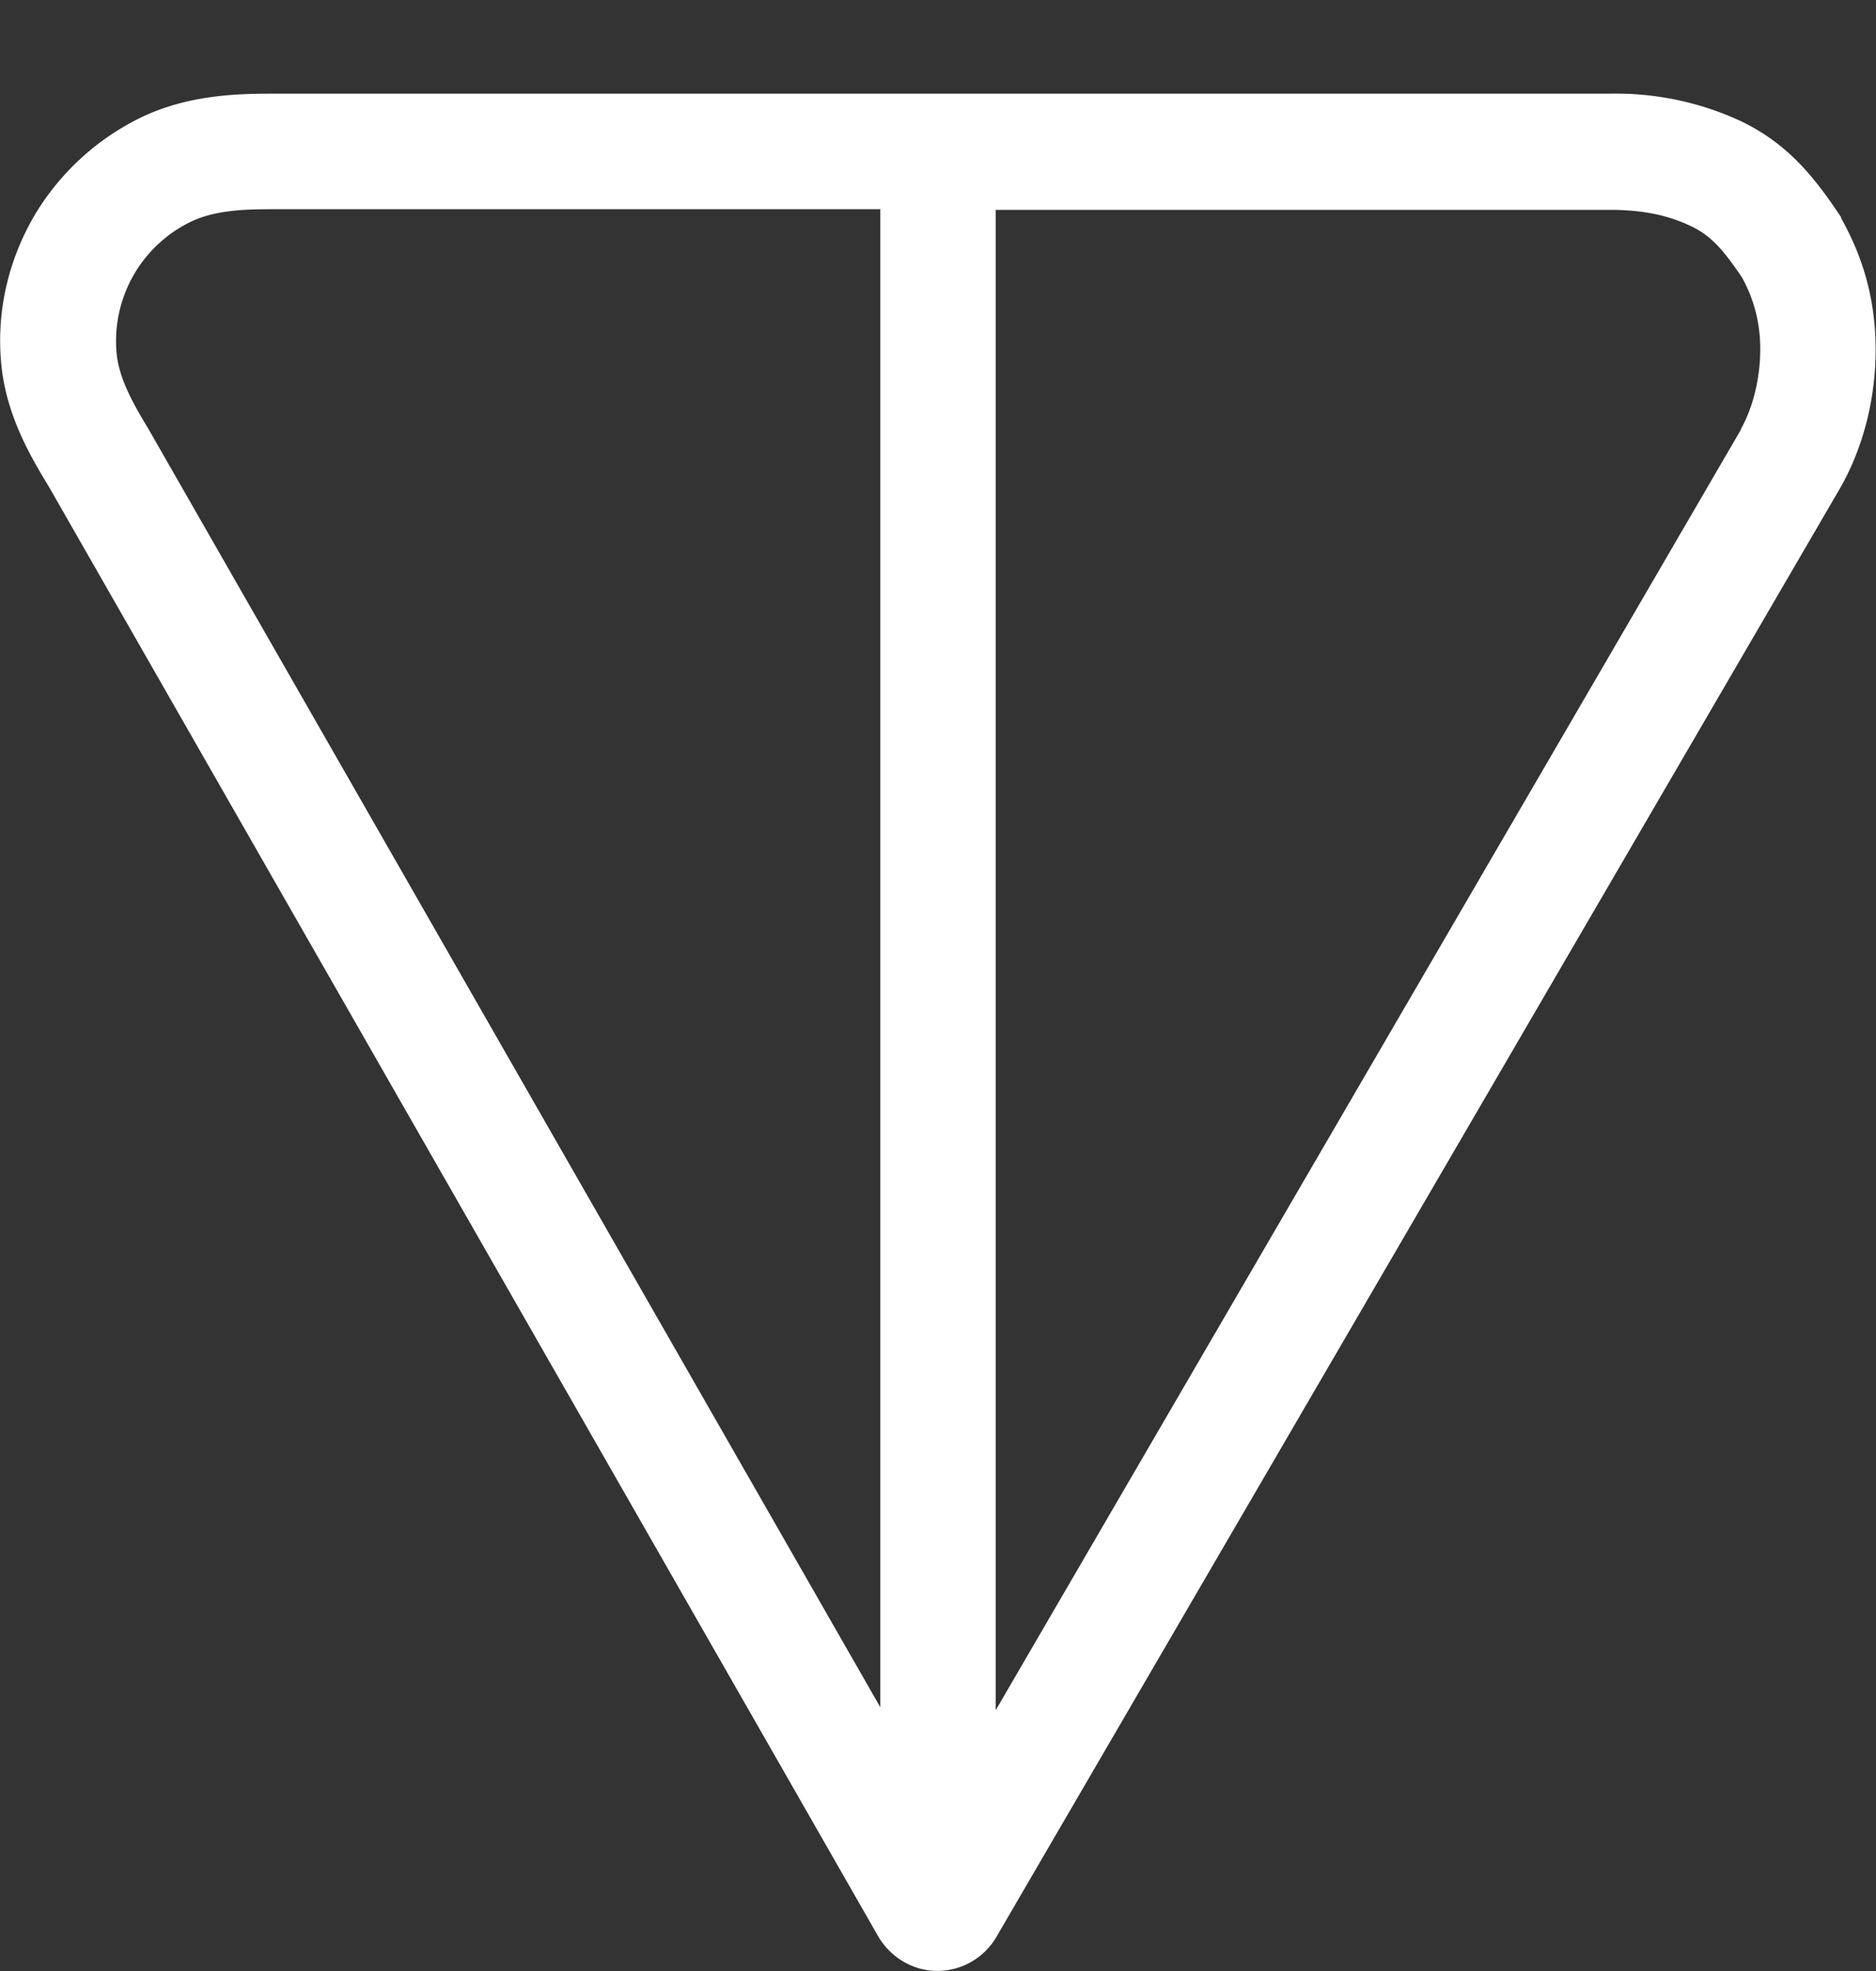 <svg xmlns="http://www.w3.org/2000/svg" width="20" height="21" fill="none"><rect width="100%" height="100%" fill="#333333" stroke="none"/><path fill="#fff" d="M19.627 2.313c-.277-.415-.561-.784-1.084-1.03a3.17 3.17 0 0 0-1.377-.285H2.941c-.354 0-.9 0-1.422.246A2.694 2.694 0 0 0 .357 2.313c-.269.469-.392 1-.346 1.538.047.577.331 1.038.516 1.345L9.362 20.63c.13.223.369.369.63.369a.73.73 0 0 0 .63-.361l8.997-15.44c.246-.431.377-.954.377-1.47 0-.514-.123-.968-.369-1.406v-.008ZM1.58 4.566c-.138-.23-.315-.523-.338-.815a1.412 1.412 0 0 1 .8-1.392c.276-.13.622-.13.9-.13h6.443V18.19L1.58 4.566Zm16.978.015-7.943 13.641V2.236h6.551c.339 0 .608.054.854.17.215.1.346.245.553.553.131.238.193.492.193.761 0 .308-.077.623-.208.854v.007Z"/></svg>